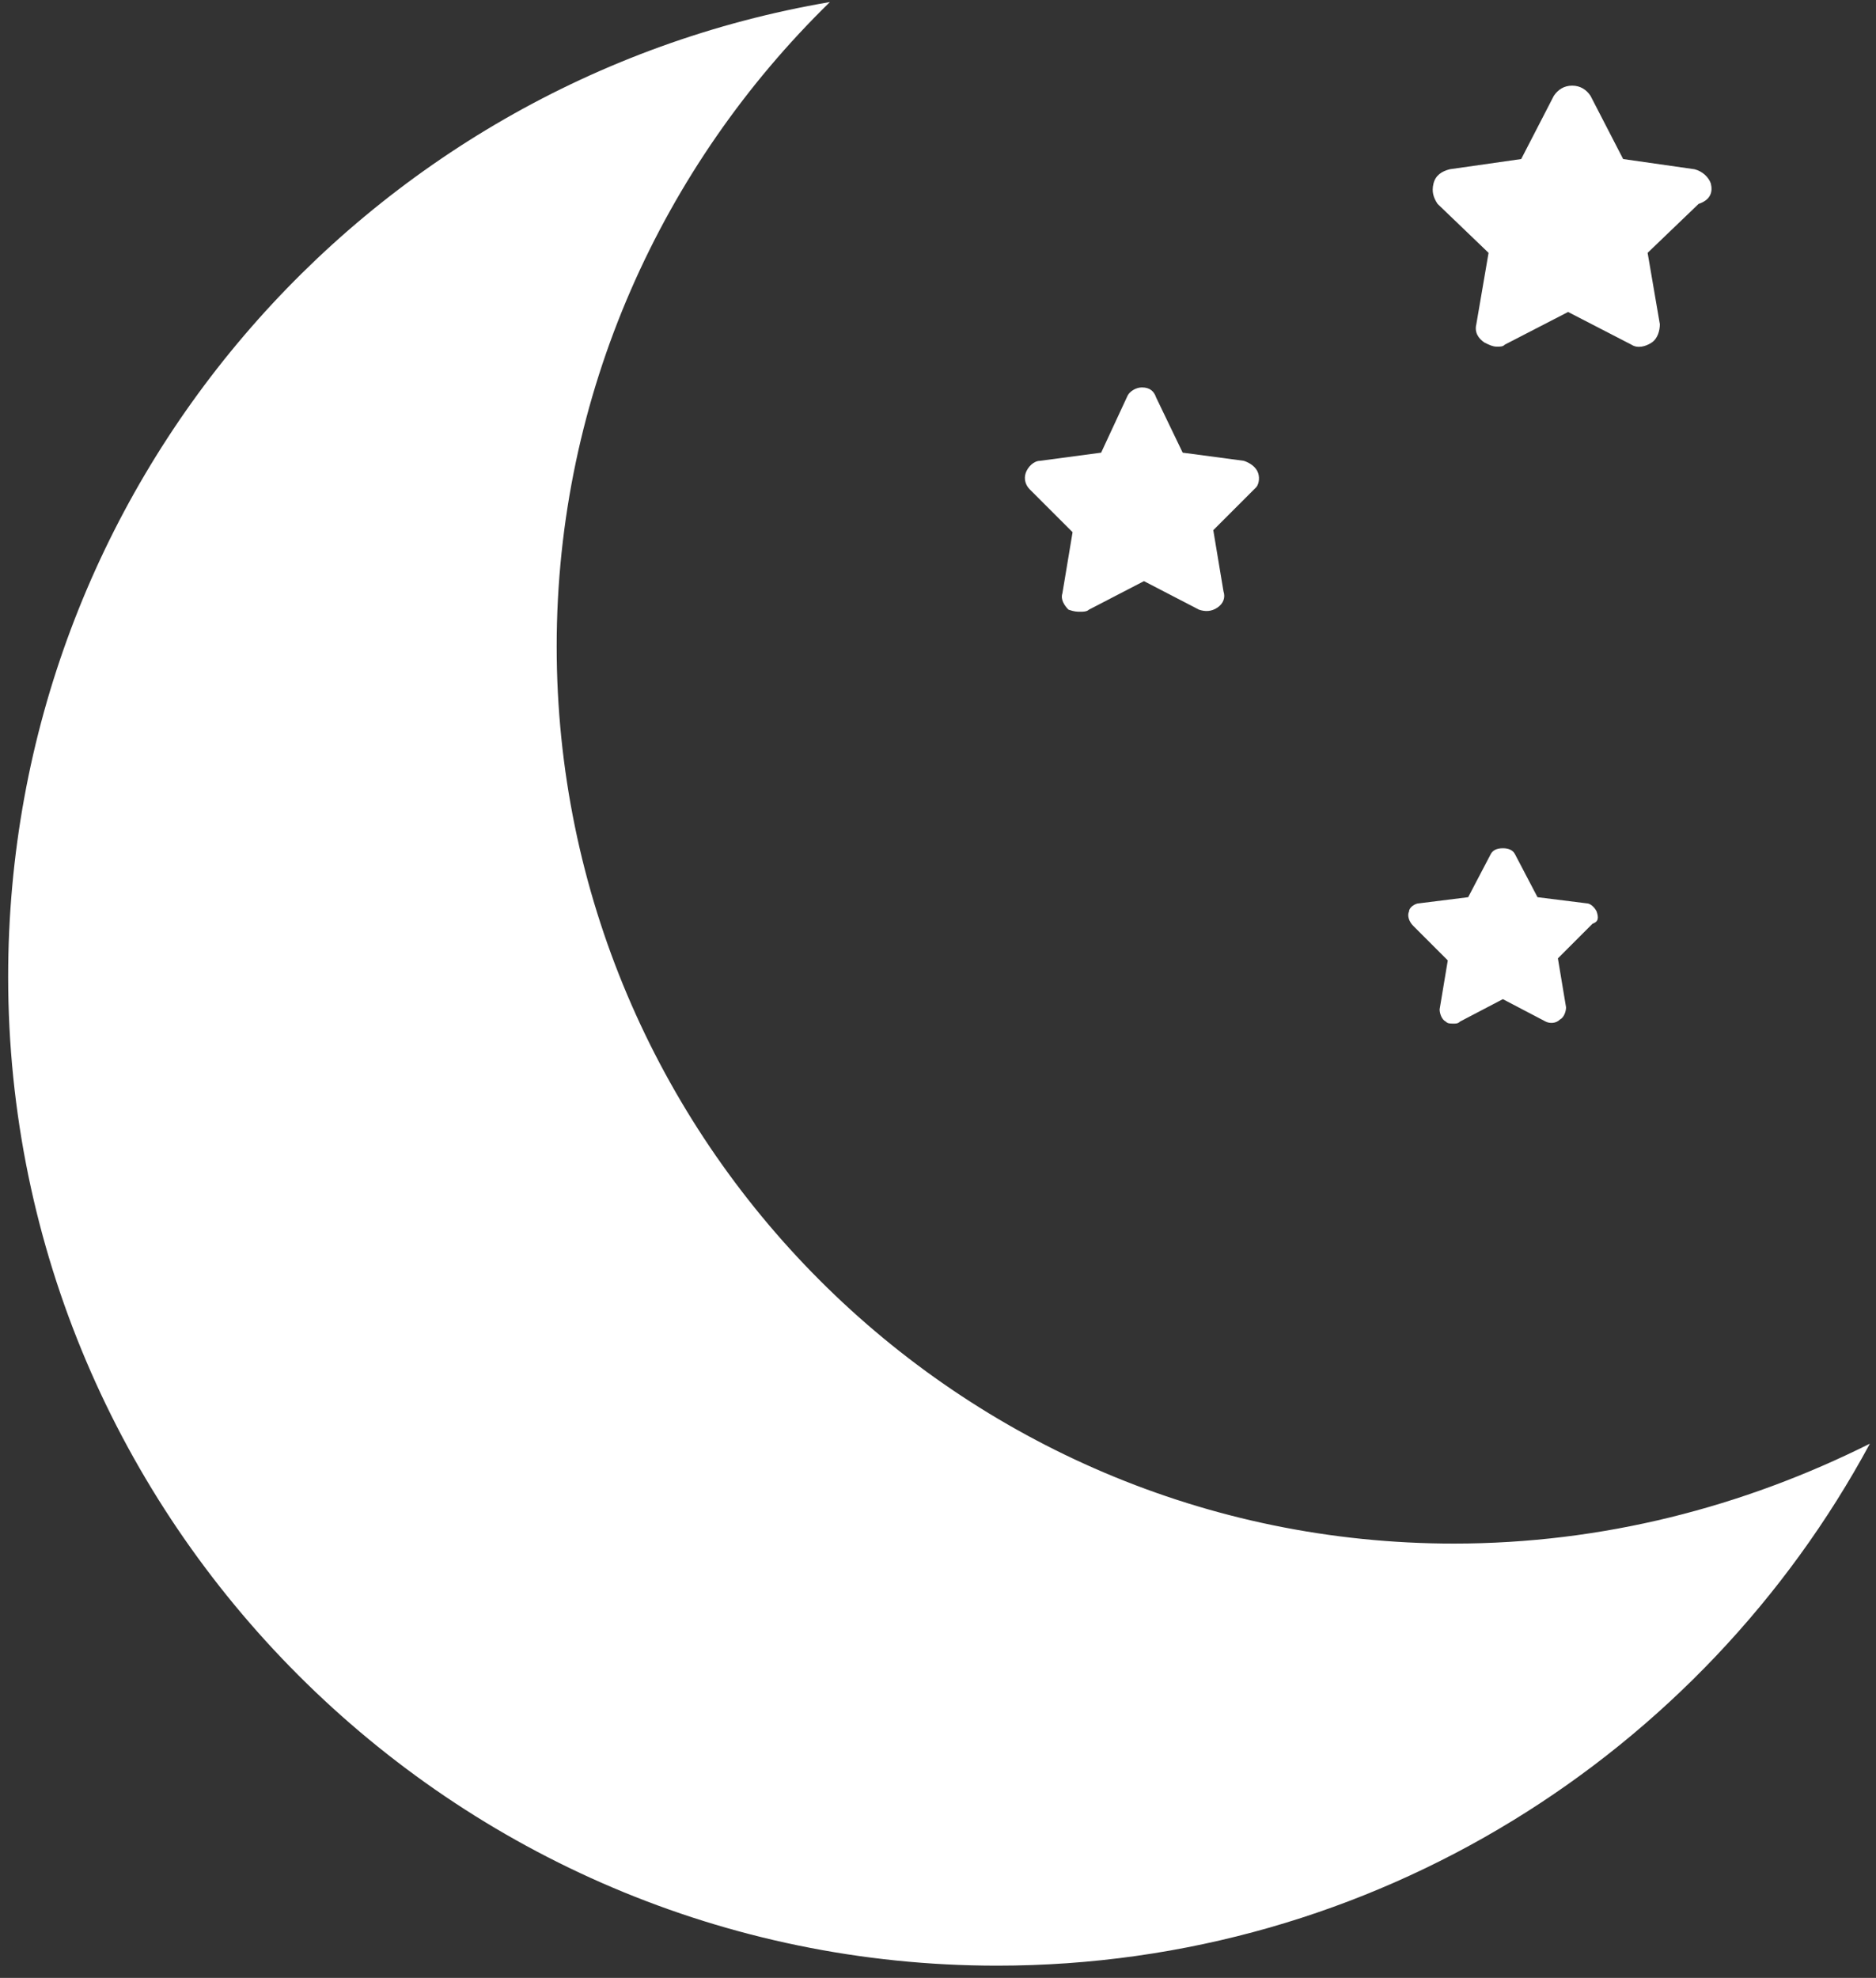 <?xml version="1.0" encoding="UTF-8"?>
<svg width="92px" height="97px" viewBox="0 0 92 97" version="1.1" xmlns="http://www.w3.org/2000/svg" xmlns:xlink="http://www.w3.org/1999/xlink">
    <rect x="0" y="0" width="92" height="97" fill="#333333" stroke="none"/>
    <!-- Generator: Sketch 42 (36781) - http://www.bohemiancoding.com/sketch -->
    <title>noun_760588_cc</title>
    <desc>Created with Sketch.</desc>
    <defs></defs>
    <g id="Page-1" stroke="none" stroke-width="1" fill="none" fill-rule="evenodd">
        <g id="noun_760588_cc" fill-rule="nonzero" fill="#FFFFFF">
            <path d="M61.7,23.2 C61.6,22.9 61.3,22.7 61,22.6 L58,22.2 L56.7,19.5 C56.6,19.2 56.4,19 56,19 L56,19 C55.7,19 55.4,19.2 55.3,19.4 L54,22.2 L51,22.6 C50.7,22.6 50.4,22.9 50.3,23.2 C50.2,23.5 50.3,23.8 50.5,24 L52.6,26.1 L52.1,29.1 C52,29.4 52.2,29.7 52.4,29.9 C52.7,30 52.8,30 53,30 C53.1,30 53.3,30 53.4,29.9 L56.1,28.5 L58.8,29.9 C59.1,30 59.4,30 59.7,29.8 C60,29.6 60.1,29.3 60,29 L59.5,26 L61.6,23.9 C61.7,23.8 61.8,23.5 61.7,23.2 Z" id="Shape"></path>
            <path d="M78.3,44.7 C78.2,44.5 78,44.3 77.8,44.3 L75.4,44 L74.3,41.9 C74.2,41.7 74,41.6 73.7,41.6 L73.7,41.6 C73.4,41.6 73.2,41.7 73.1,41.9 L72,44 L69.6,44.3 C69.4,44.3 69.1,44.5 69.1,44.7 C69,44.9 69.1,45.2 69.3,45.4 L71,47.1 L70.6,49.5 C70.6,49.7 70.7,50 70.9,50.1 C71,50.2 71.1,50.2 71.3,50.2 C71.4,50.2 71.5,50.2 71.6,50.1 L73.7,49 L75.8,50.1 C76,50.2 76.3,50.2 76.5,50 C76.7,49.9 76.8,49.6 76.8,49.4 L76.4,47 L78.1,45.3 C78.4,45.2 78.4,45 78.3,44.7 Z" id="Shape"></path>
            <path d="M83.9,9 C83.8,8.7 83.5,8.4 83.1,8.3 L79.6,7.8 L78,4.7 C77.8,4.4 77.5,4.2 77.1,4.2 L77.1,4.2 C76.7,4.2 76.4,4.4 76.2,4.7 L74.6,7.8 L71.1,8.3 C70.7,8.4 70.4,8.6 70.3,9 C70.2,9.4 70.3,9.7 70.5,10 L73,12.4 L72.4,15.9 C72.3,16.3 72.5,16.6 72.8,16.8 C73,16.9 73.2,17 73.4,17 C73.6,17 73.7,17 73.8,16.9 L76.9,15.3 L80,16.9 C80.3,17.1 80.7,17 81,16.8 C81.3,16.6 81.4,16.2 81.4,15.9 L80.8,12.4 L83.3,10 C83.9,9.8 84,9.4 83.9,9 Z" id="Shape"></path>
            <path d="M71.3,75.7 C47,75.7 27.3,55.9 27.3,31.7 C27.3,19.3 32.5,8.1 40.7,0.1 C17.8,4 0.4,23.9 0.4,47.9 C0.4,74.6 22.2,96.4 48.9,96.4 C67.4,96.4 83.5,86 91.7,70.8 C85.5,73.9 78.6,75.7 71.3,75.7 Z" id="Shape"></path>
        </g>
    </g>
</svg>